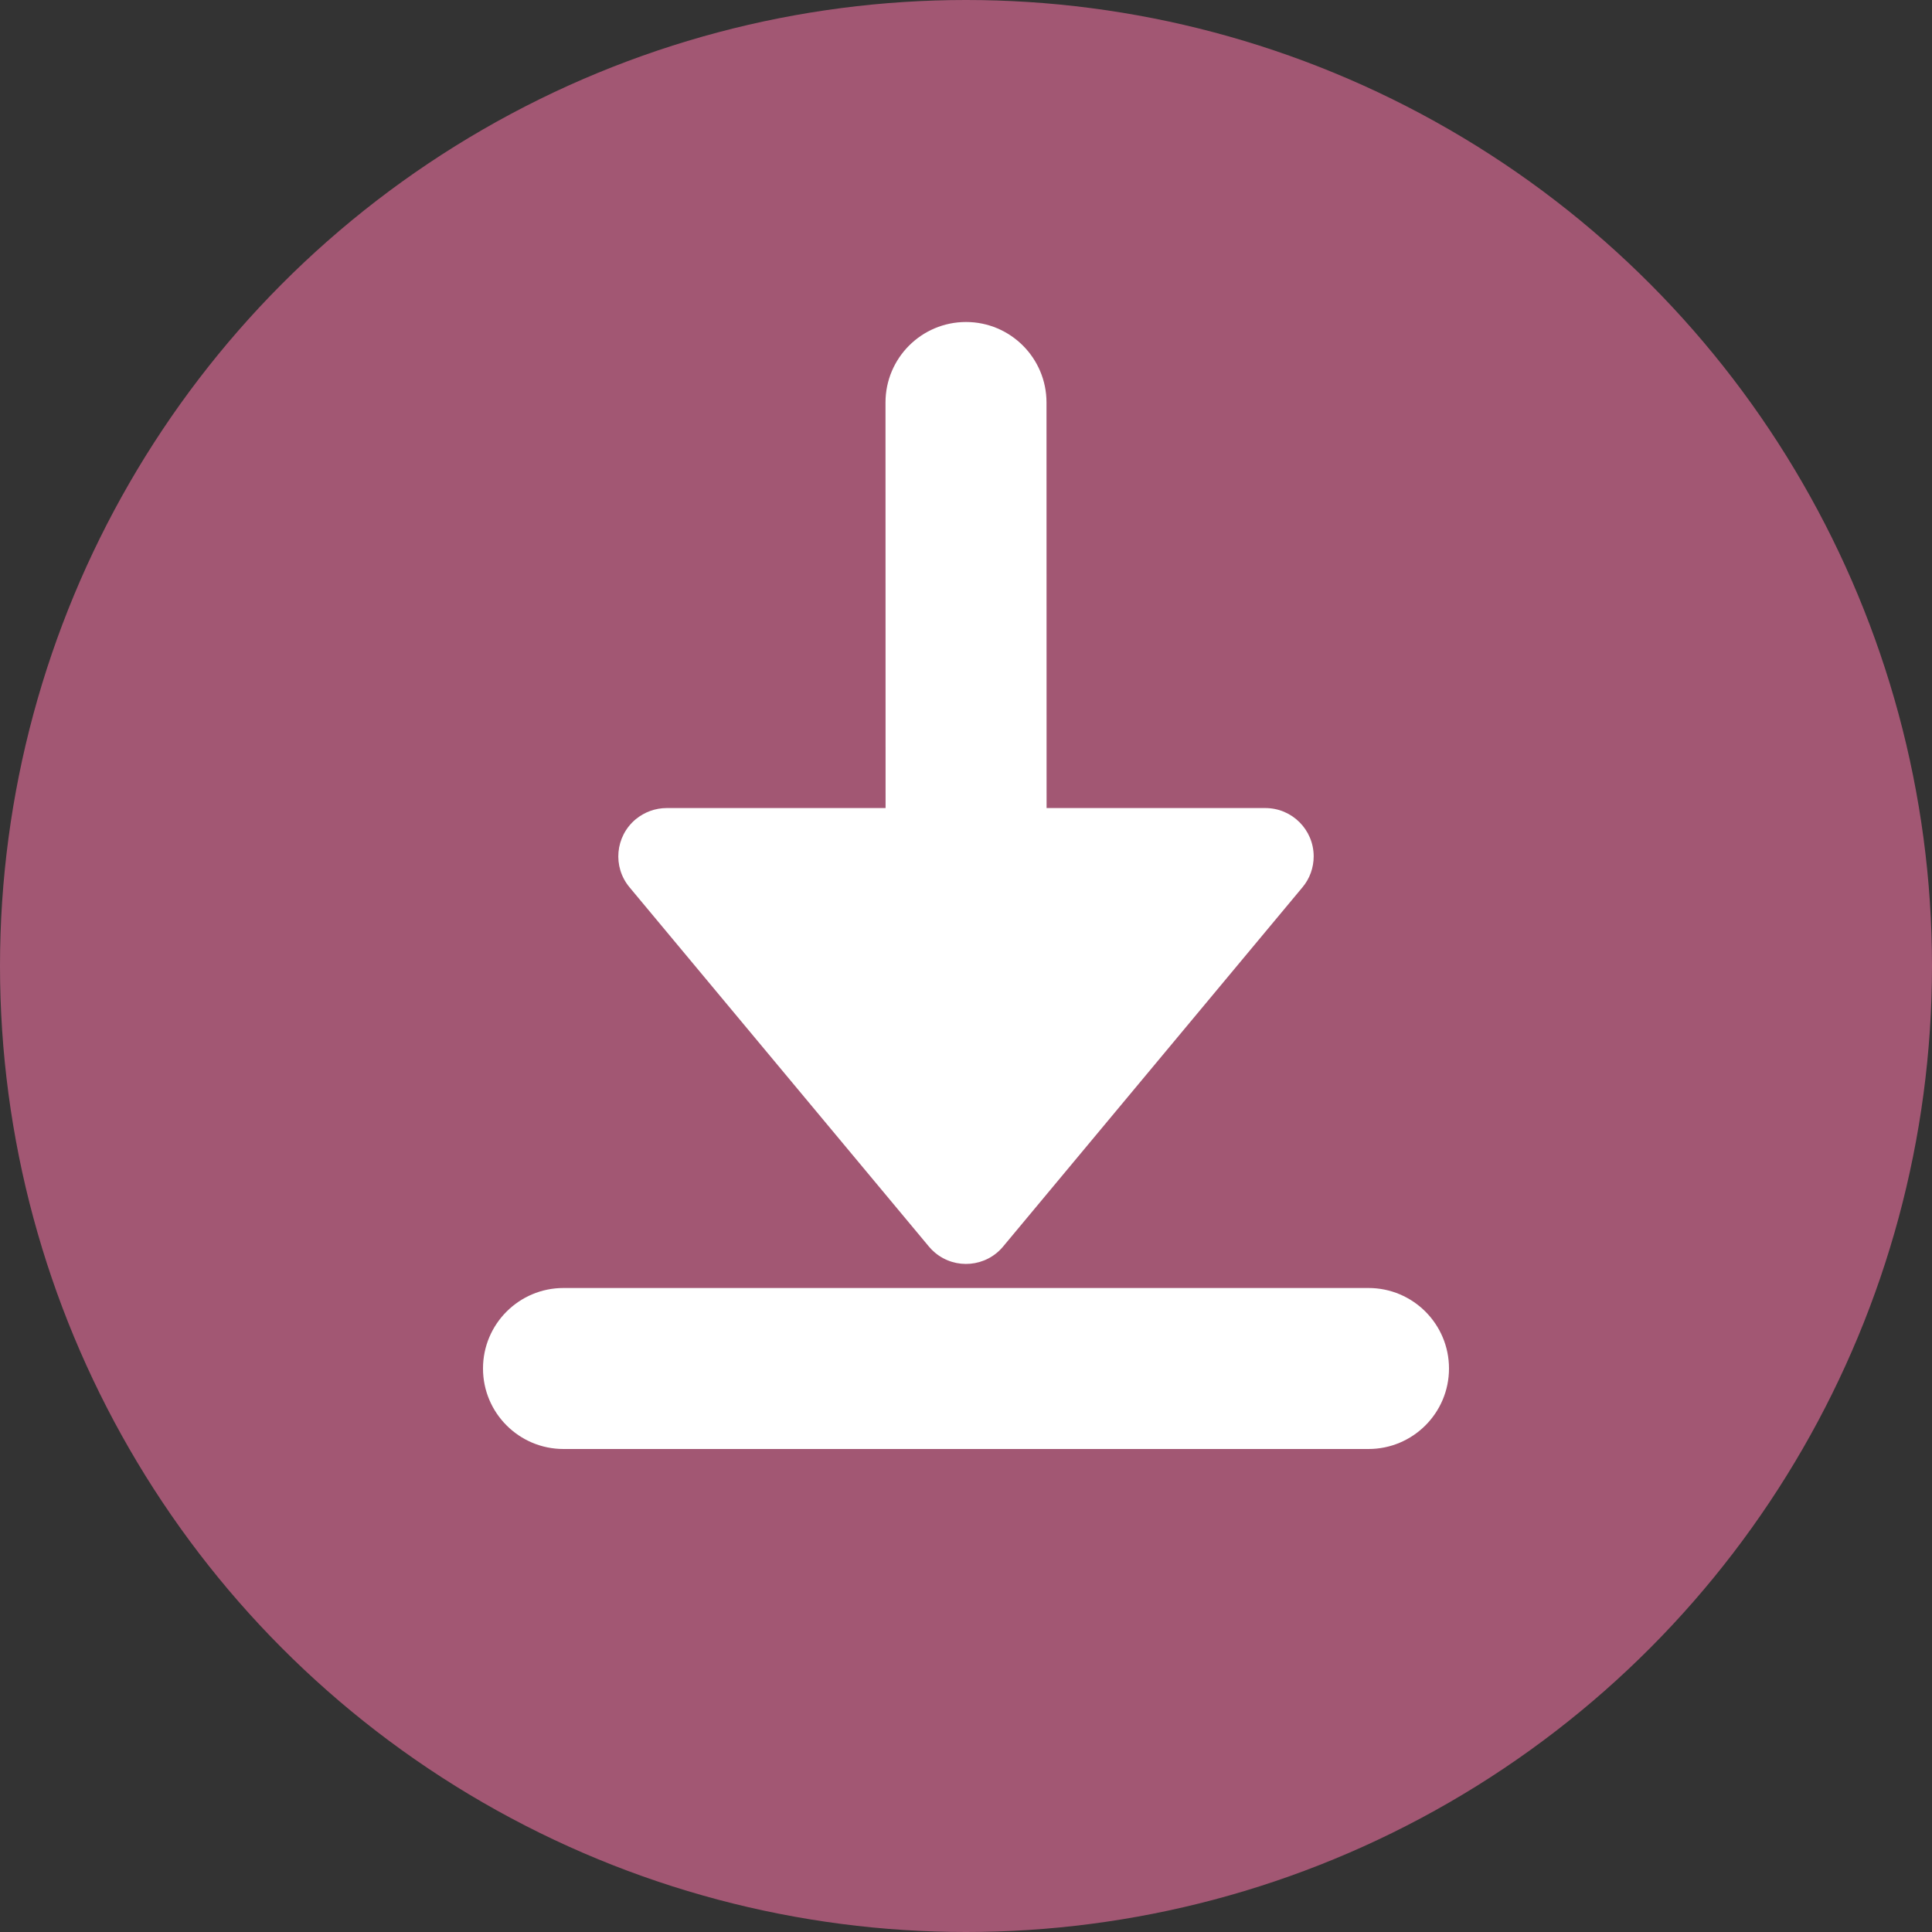 <?xml version="1.0" encoding="UTF-8"?>
<svg width="24px" height="24px" viewBox="0 0 24 24" version="1.1" xmlns="http://www.w3.org/2000/svg" xmlns:xlink="http://www.w3.org/1999/xlink">
    <rect x="0" y="0" width="24" height="24" fill="#333333" stroke="none"/>
    <title>icon-revocation-pending-action </title>
    <g id="Page-1" stroke="none" stroke-width="1" fill="none" fill-rule="evenodd">
        <g id="PECOS-2.0-Icons-&amp;-Illus-Overview-v17" transform="translate(-1874, -2338)">
            <g id="Revocation-Status-Icons" transform="translate(1856, 2207)">
                <g id="icon-revocation-pending-action-" transform="translate(18, 131)">
                    <circle id="Oval" fill="#A25773" cx="12" cy="12" r="12"></circle>
                    <path d="M17,16 C17.552,16 18,16.448 18,17 C18,17.552 17.552,18 17,18 L7,18 C6.448,18 6,17.552 6,17 C6,16.448 6.448,16 7,16 L17,16 Z M12,4 C12.552,4 13,4.448 13,5 L13.001,10.038 L15.719,10.038 C16.05,10.038 16.319,10.307 16.319,10.638 C16.319,10.779 16.27,10.915 16.18,11.022 L12.461,15.485 C12.249,15.74 11.87,15.774 11.616,15.562 C11.588,15.539 11.562,15.513 11.539,15.485 L7.82,11.022 C7.608,10.768 7.642,10.39 7.897,10.177 C8.005,10.088 8.141,10.038 8.281,10.038 L11.001,10.038 L11,5 C11,4.448 11.448,4 12,4 Z" id="arrow-down" fill="#FFFFFF"></path>
                </g>
            </g>
        </g>
    </g>
</svg>